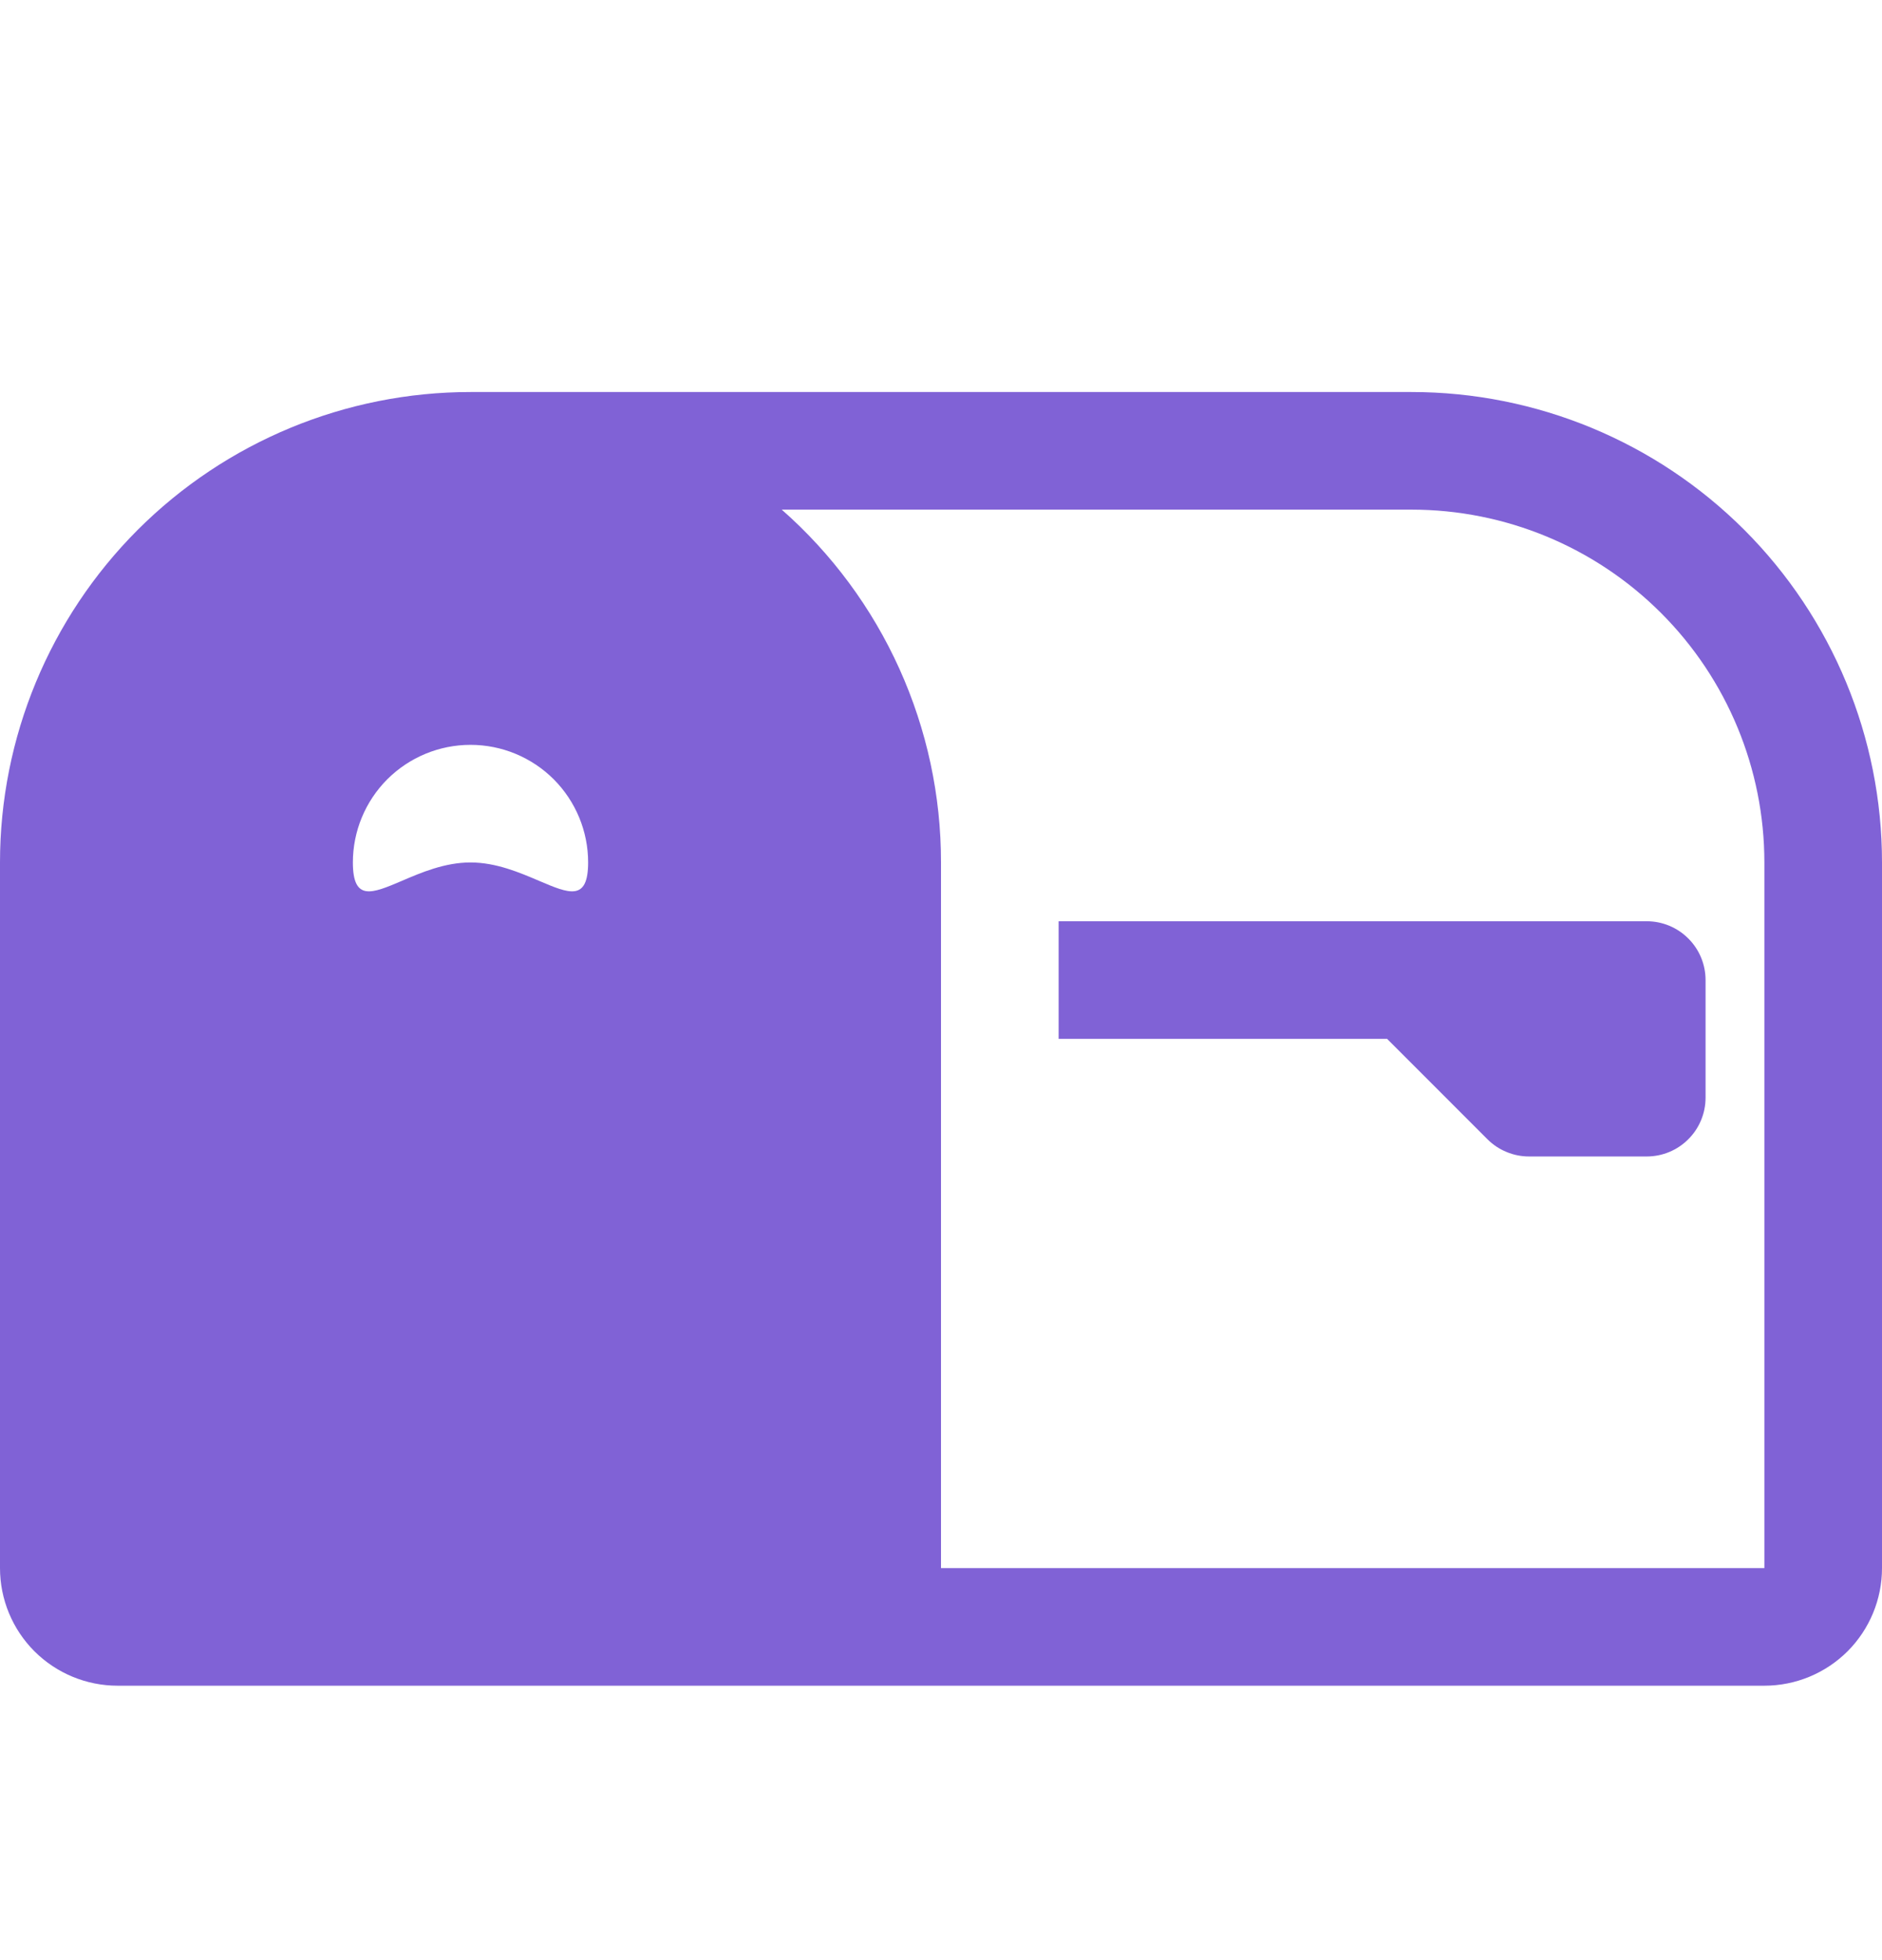 <svg width="24" height="25" viewBox="0 0 24 25" fill="none" xmlns="http://www.w3.org/2000/svg">
<g clip-path="url(#clip0_13_2234)">
<path d="M13.5 13.25H17.689L18.969 14.531C19.039 14.601 19.122 14.656 19.213 14.693C19.304 14.731 19.401 14.75 19.5 14.75H21C21.199 14.75 21.39 14.671 21.53 14.53C21.671 14.39 21.75 14.199 21.75 14V12.5C21.75 12.301 21.671 12.11 21.53 11.97C21.39 11.829 21.199 11.75 21 11.75H13.5V13.25Z" fill="#8062D6"/>
<path d="M18 5H6C4.409 5 2.883 5.632 1.757 6.757C0.632 7.883 0 9.409 0 11L0 20C0 20.398 0.158 20.779 0.439 21.061C0.721 21.342 1.102 21.5 1.5 21.5H22.5C22.898 21.5 23.279 21.342 23.561 21.061C23.842 20.779 24 20.398 24 20V11C24 9.409 23.368 7.883 22.243 6.757C21.117 5.632 19.591 5 18 5ZM12 11C12.001 10.149 11.82 9.307 11.47 8.531C11.12 7.755 10.608 7.062 9.969 6.5H18C19.194 6.5 20.338 6.974 21.182 7.818C22.026 8.662 22.5 9.807 22.5 11V20H12V11ZM6.878 11.236C6.63 11.13 6.327 11 6 11C5.673 11 5.37 11.129 5.122 11.236C4.746 11.396 4.5 11.501 4.5 11C4.5 10.602 4.658 10.221 4.939 9.939C5.221 9.658 5.602 9.5 6 9.5C6.398 9.5 6.779 9.658 7.061 9.939C7.342 10.221 7.5 10.602 7.5 11C7.5 11.501 7.254 11.396 6.878 11.236Z" fill="#8062D6"/>
</g>
<defs>
<clipPath id="clip0_13_2234">
<rect width="24" height="24" fill="white" transform="translate(0 0.5)"/>
</clipPath>
</defs>
</svg>
